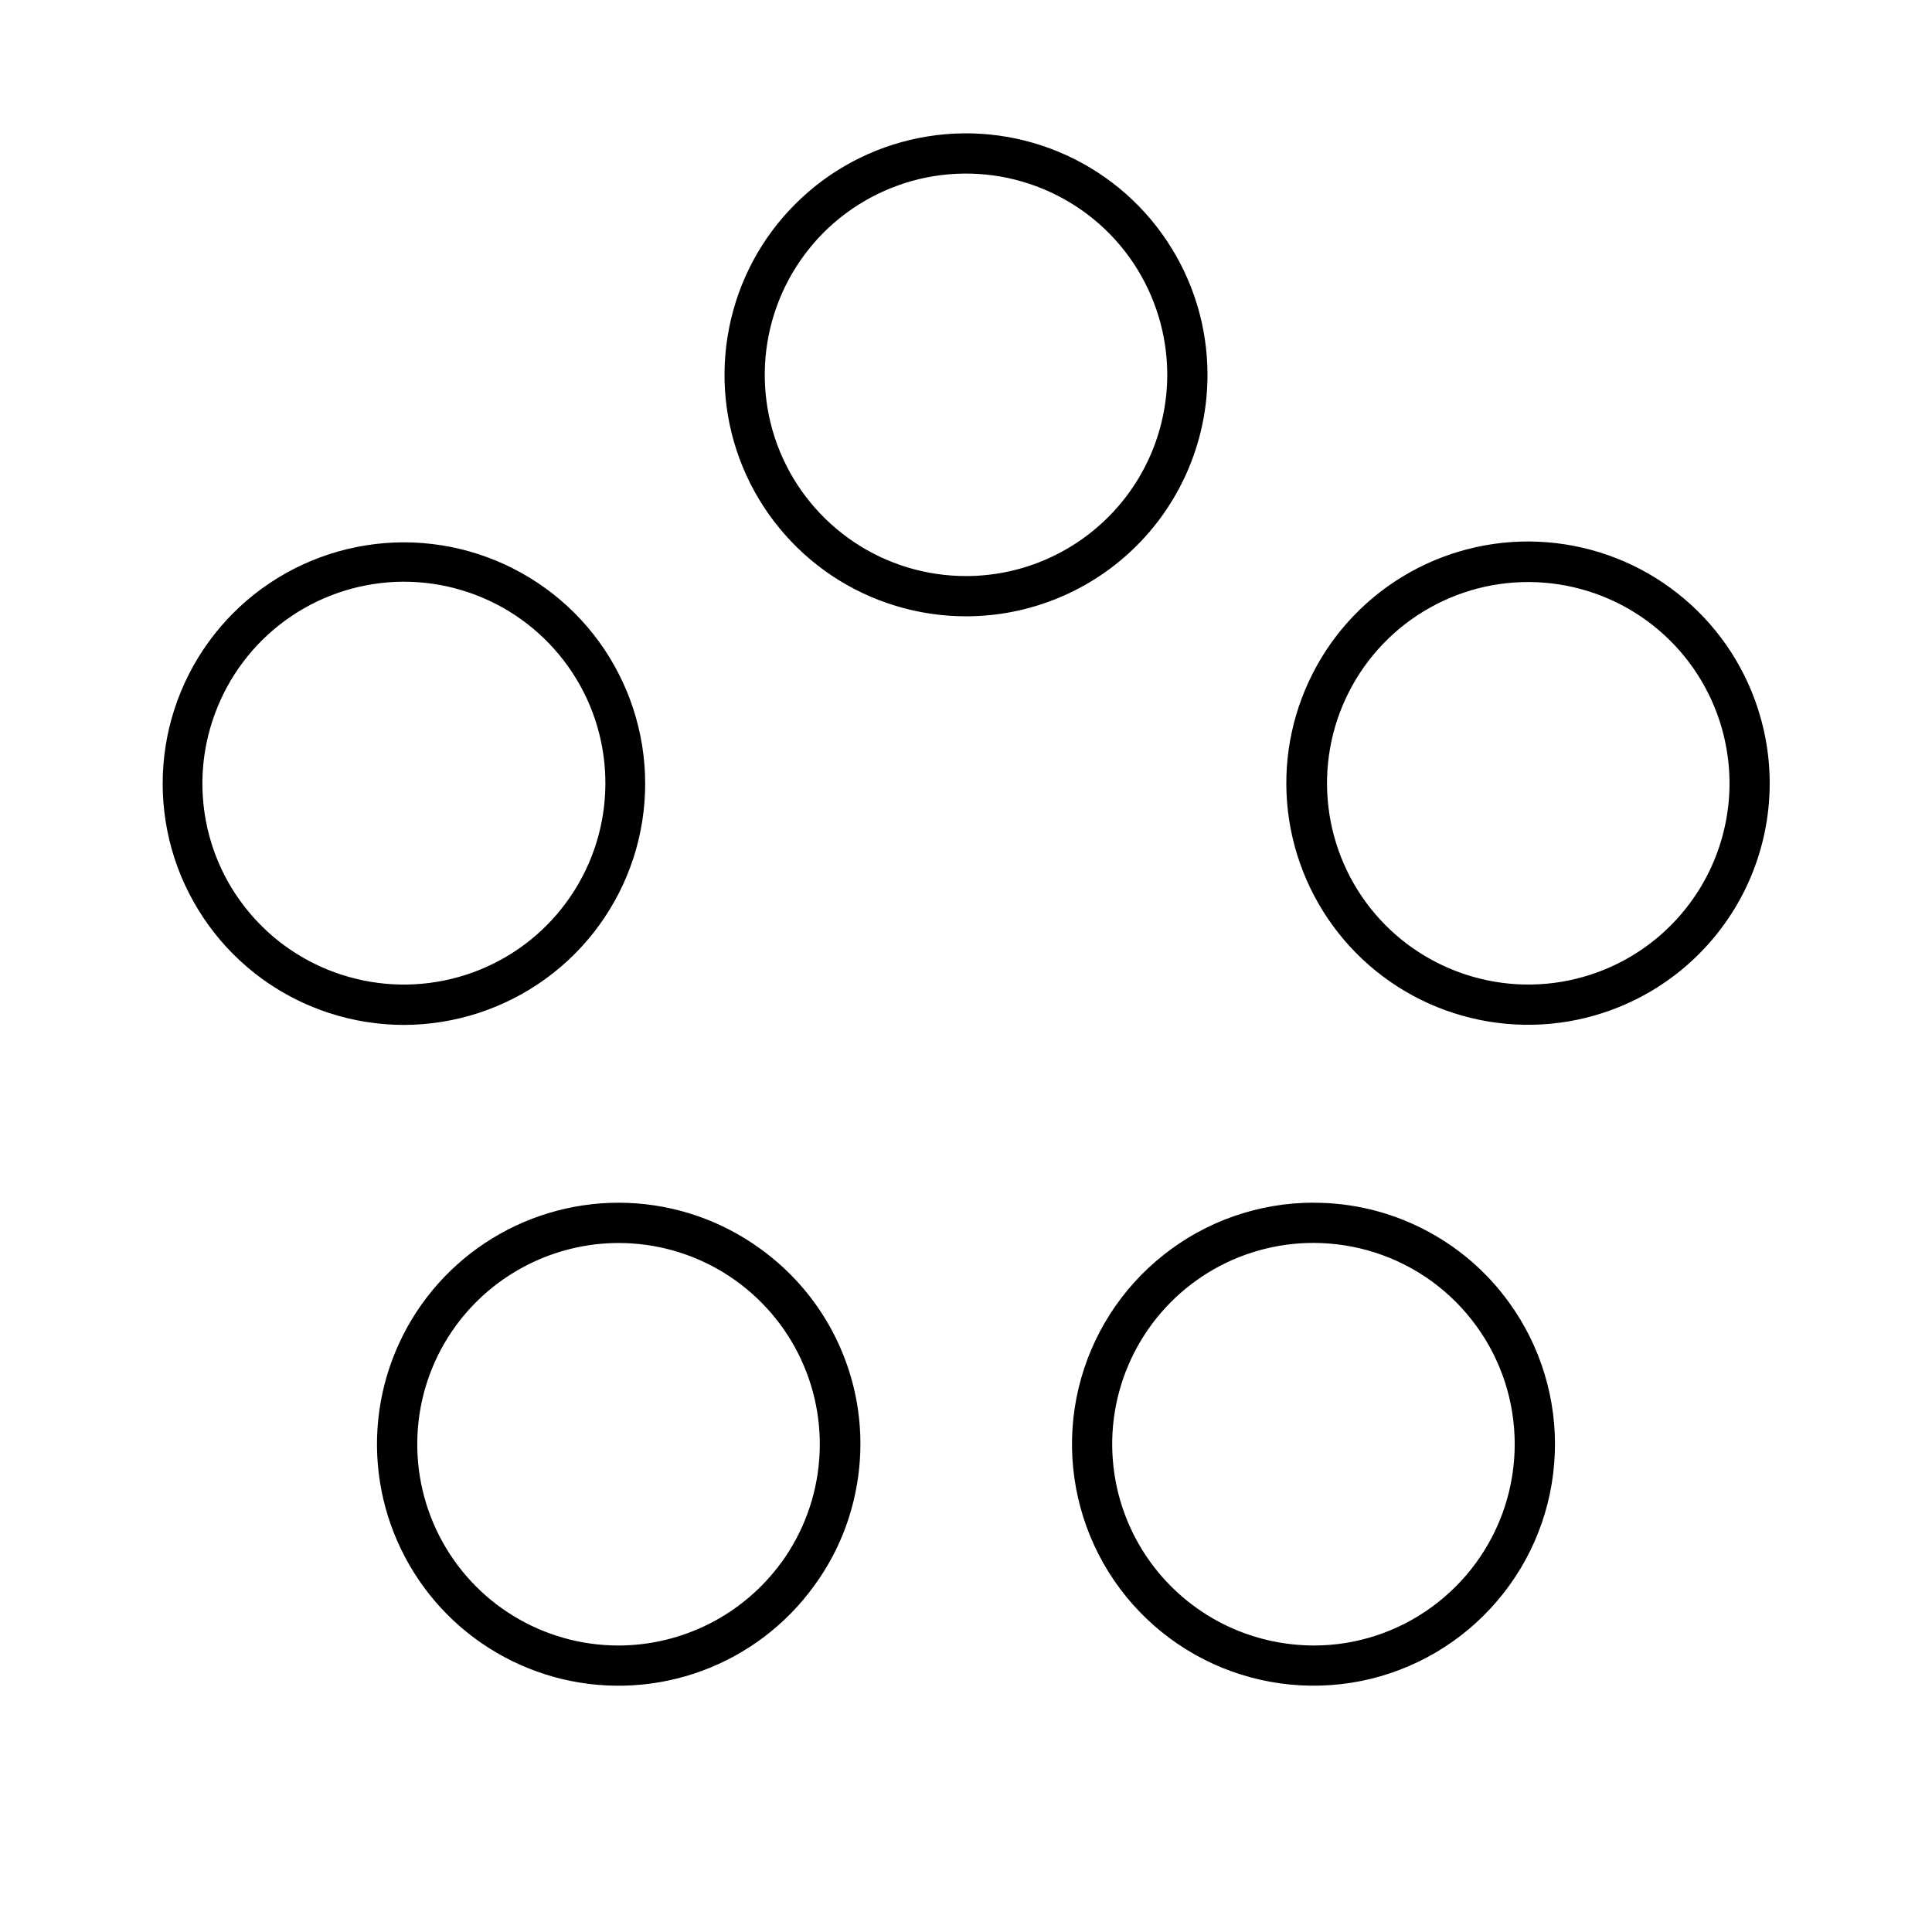 <svg width="24" height="24" viewBox="0 0 24 24" fill="none" xmlns="http://www.w3.org/2000/svg">
<path d="M15 4.656C15 4.063 14.824 3.483 14.494 2.99C14.165 2.496 13.696 2.112 13.148 1.885C12.6 1.658 11.997 1.598 11.415 1.714C10.833 1.83 10.298 2.115 9.879 2.535C9.459 2.954 9.173 3.489 9.058 4.071C8.942 4.653 9.001 5.256 9.228 5.804C9.455 6.352 9.84 6.821 10.333 7.151C10.827 7.48 11.407 7.656 12 7.656C12.796 7.656 13.559 7.34 14.121 6.778C14.684 6.215 15 5.452 15 4.656ZM12 7.156C11.505 7.156 11.022 7.01 10.611 6.735C10.2 6.46 9.879 6.07 9.69 5.613C9.501 5.156 9.452 4.653 9.548 4.169C9.644 3.684 9.883 3.238 10.232 2.888C10.582 2.539 11.027 2.301 11.512 2.204C11.997 2.108 12.5 2.157 12.957 2.347C13.414 2.536 13.804 2.856 14.079 3.267C14.353 3.678 14.5 4.162 14.5 4.656C14.499 5.319 14.236 5.955 13.767 6.423C13.298 6.892 12.663 7.156 12 7.156ZM7.869 10.658C8.064 10.056 8.063 9.408 7.867 8.806C7.671 8.204 7.29 7.68 6.778 7.309C6.265 6.937 5.649 6.737 5.016 6.737C4.383 6.738 3.767 6.938 3.255 7.31C2.743 7.682 2.363 8.207 2.167 8.809C1.972 9.41 1.972 10.059 2.167 10.66C2.363 11.262 2.744 11.787 3.255 12.159C3.767 12.531 4.384 12.731 5.016 12.732C5.65 12.731 6.267 12.53 6.779 12.158C7.292 11.786 7.673 11.26 7.869 10.658ZM2.638 8.958C2.791 8.487 3.079 8.072 3.468 7.765C3.857 7.458 4.327 7.274 4.821 7.234C5.314 7.195 5.808 7.304 6.24 7.545C6.672 7.787 7.023 8.152 7.248 8.593C7.473 9.034 7.561 9.532 7.503 10.023C7.445 10.515 7.242 10.978 6.92 11.355C6.599 11.731 6.173 12.003 5.696 12.137C5.219 12.271 4.714 12.261 4.243 12.108C3.93 12.007 3.641 11.845 3.391 11.633C3.141 11.419 2.935 11.159 2.786 10.867C2.637 10.574 2.547 10.255 2.522 9.927C2.496 9.6 2.536 9.27 2.638 8.958V8.958ZM9.447 15.514C8.967 15.165 8.394 14.966 7.801 14.943C7.208 14.92 6.622 15.073 6.116 15.383C5.61 15.693 5.207 16.146 4.959 16.685C4.71 17.224 4.627 17.824 4.72 18.41C4.813 18.996 5.078 19.541 5.48 19.977C5.883 20.413 6.406 20.719 6.983 20.858C7.56 20.996 8.165 20.961 8.722 20.755C9.278 20.55 9.762 20.184 10.11 19.704C10.344 19.386 10.512 19.025 10.604 18.641C10.697 18.258 10.713 17.86 10.652 17.471C10.59 17.081 10.452 16.708 10.245 16.372C10.038 16.036 9.767 15.745 9.447 15.514V15.514ZM9.706 19.41C9.473 19.729 9.169 19.989 8.817 20.168C8.465 20.347 8.076 20.441 7.681 20.441C7.22 20.441 6.768 20.313 6.375 20.072C5.982 19.831 5.664 19.486 5.455 19.075C5.246 18.664 5.155 18.203 5.191 17.744C5.227 17.284 5.39 16.844 5.661 16.471C5.894 16.152 6.198 15.893 6.55 15.714C6.902 15.535 7.291 15.441 7.686 15.441C8.147 15.441 8.599 15.569 8.992 15.81C9.384 16.052 9.703 16.396 9.912 16.807C10.121 17.218 10.213 17.679 10.176 18.138C10.14 18.598 9.977 19.038 9.706 19.411L9.706 19.41ZM16.314 14.94C15.64 14.941 14.986 15.168 14.458 15.586C13.929 16.003 13.556 16.587 13.399 17.242C13.242 17.897 13.311 18.586 13.593 19.198C13.875 19.809 14.355 20.308 14.956 20.614C15.556 20.919 16.242 21.014 16.903 20.883C17.564 20.751 18.161 20.401 18.598 19.888C19.036 19.376 19.288 18.731 19.314 18.058C19.341 17.385 19.14 16.722 18.744 16.177C18.466 15.793 18.101 15.481 17.678 15.266C17.256 15.051 16.788 14.939 16.314 14.941V14.94ZM17.786 19.963C17.36 20.274 16.846 20.442 16.319 20.441C15.924 20.44 15.535 20.347 15.183 20.168C14.831 19.989 14.527 19.729 14.294 19.41C14.023 19.037 13.86 18.597 13.824 18.137C13.787 17.678 13.879 17.217 14.088 16.806C14.297 16.395 14.616 16.05 15.008 15.809C15.401 15.568 15.853 15.44 16.314 15.44C16.842 15.44 17.357 15.606 17.785 15.916C18.212 16.227 18.53 16.664 18.694 17.166C18.857 17.669 18.857 18.21 18.694 18.712C18.531 19.215 18.213 19.652 17.786 19.963L17.786 19.963ZM21.837 8.803C21.654 8.238 21.308 7.74 20.841 7.372C20.375 7.004 19.81 6.783 19.218 6.736C18.626 6.689 18.034 6.819 17.515 7.109C16.997 7.399 16.576 7.836 16.307 8.366C16.037 8.895 15.93 9.492 16 10.082C16.07 10.672 16.314 11.228 16.699 11.679C17.085 12.131 17.596 12.457 18.168 12.618C18.74 12.779 19.347 12.767 19.911 12.583C20.668 12.337 21.295 11.801 21.657 11.092C22.018 10.383 22.083 9.56 21.837 8.804V8.803ZM19.757 12.108C19.287 12.261 18.782 12.271 18.306 12.136C17.83 12.002 17.404 11.73 17.083 11.354C16.762 10.978 16.56 10.515 16.502 10.024C16.444 9.533 16.532 9.036 16.757 8.595C16.981 8.155 17.331 7.79 17.763 7.549C18.194 7.307 18.688 7.199 19.18 7.238C19.673 7.277 20.144 7.461 20.532 7.767C20.92 8.073 21.209 8.487 21.362 8.958C21.463 9.27 21.503 9.599 21.477 9.927C21.451 10.254 21.361 10.573 21.212 10.866C21.063 11.158 20.858 11.418 20.608 11.632C20.358 11.845 20.069 12.007 19.757 12.108V12.108Z" fill="black"/>
</svg>
